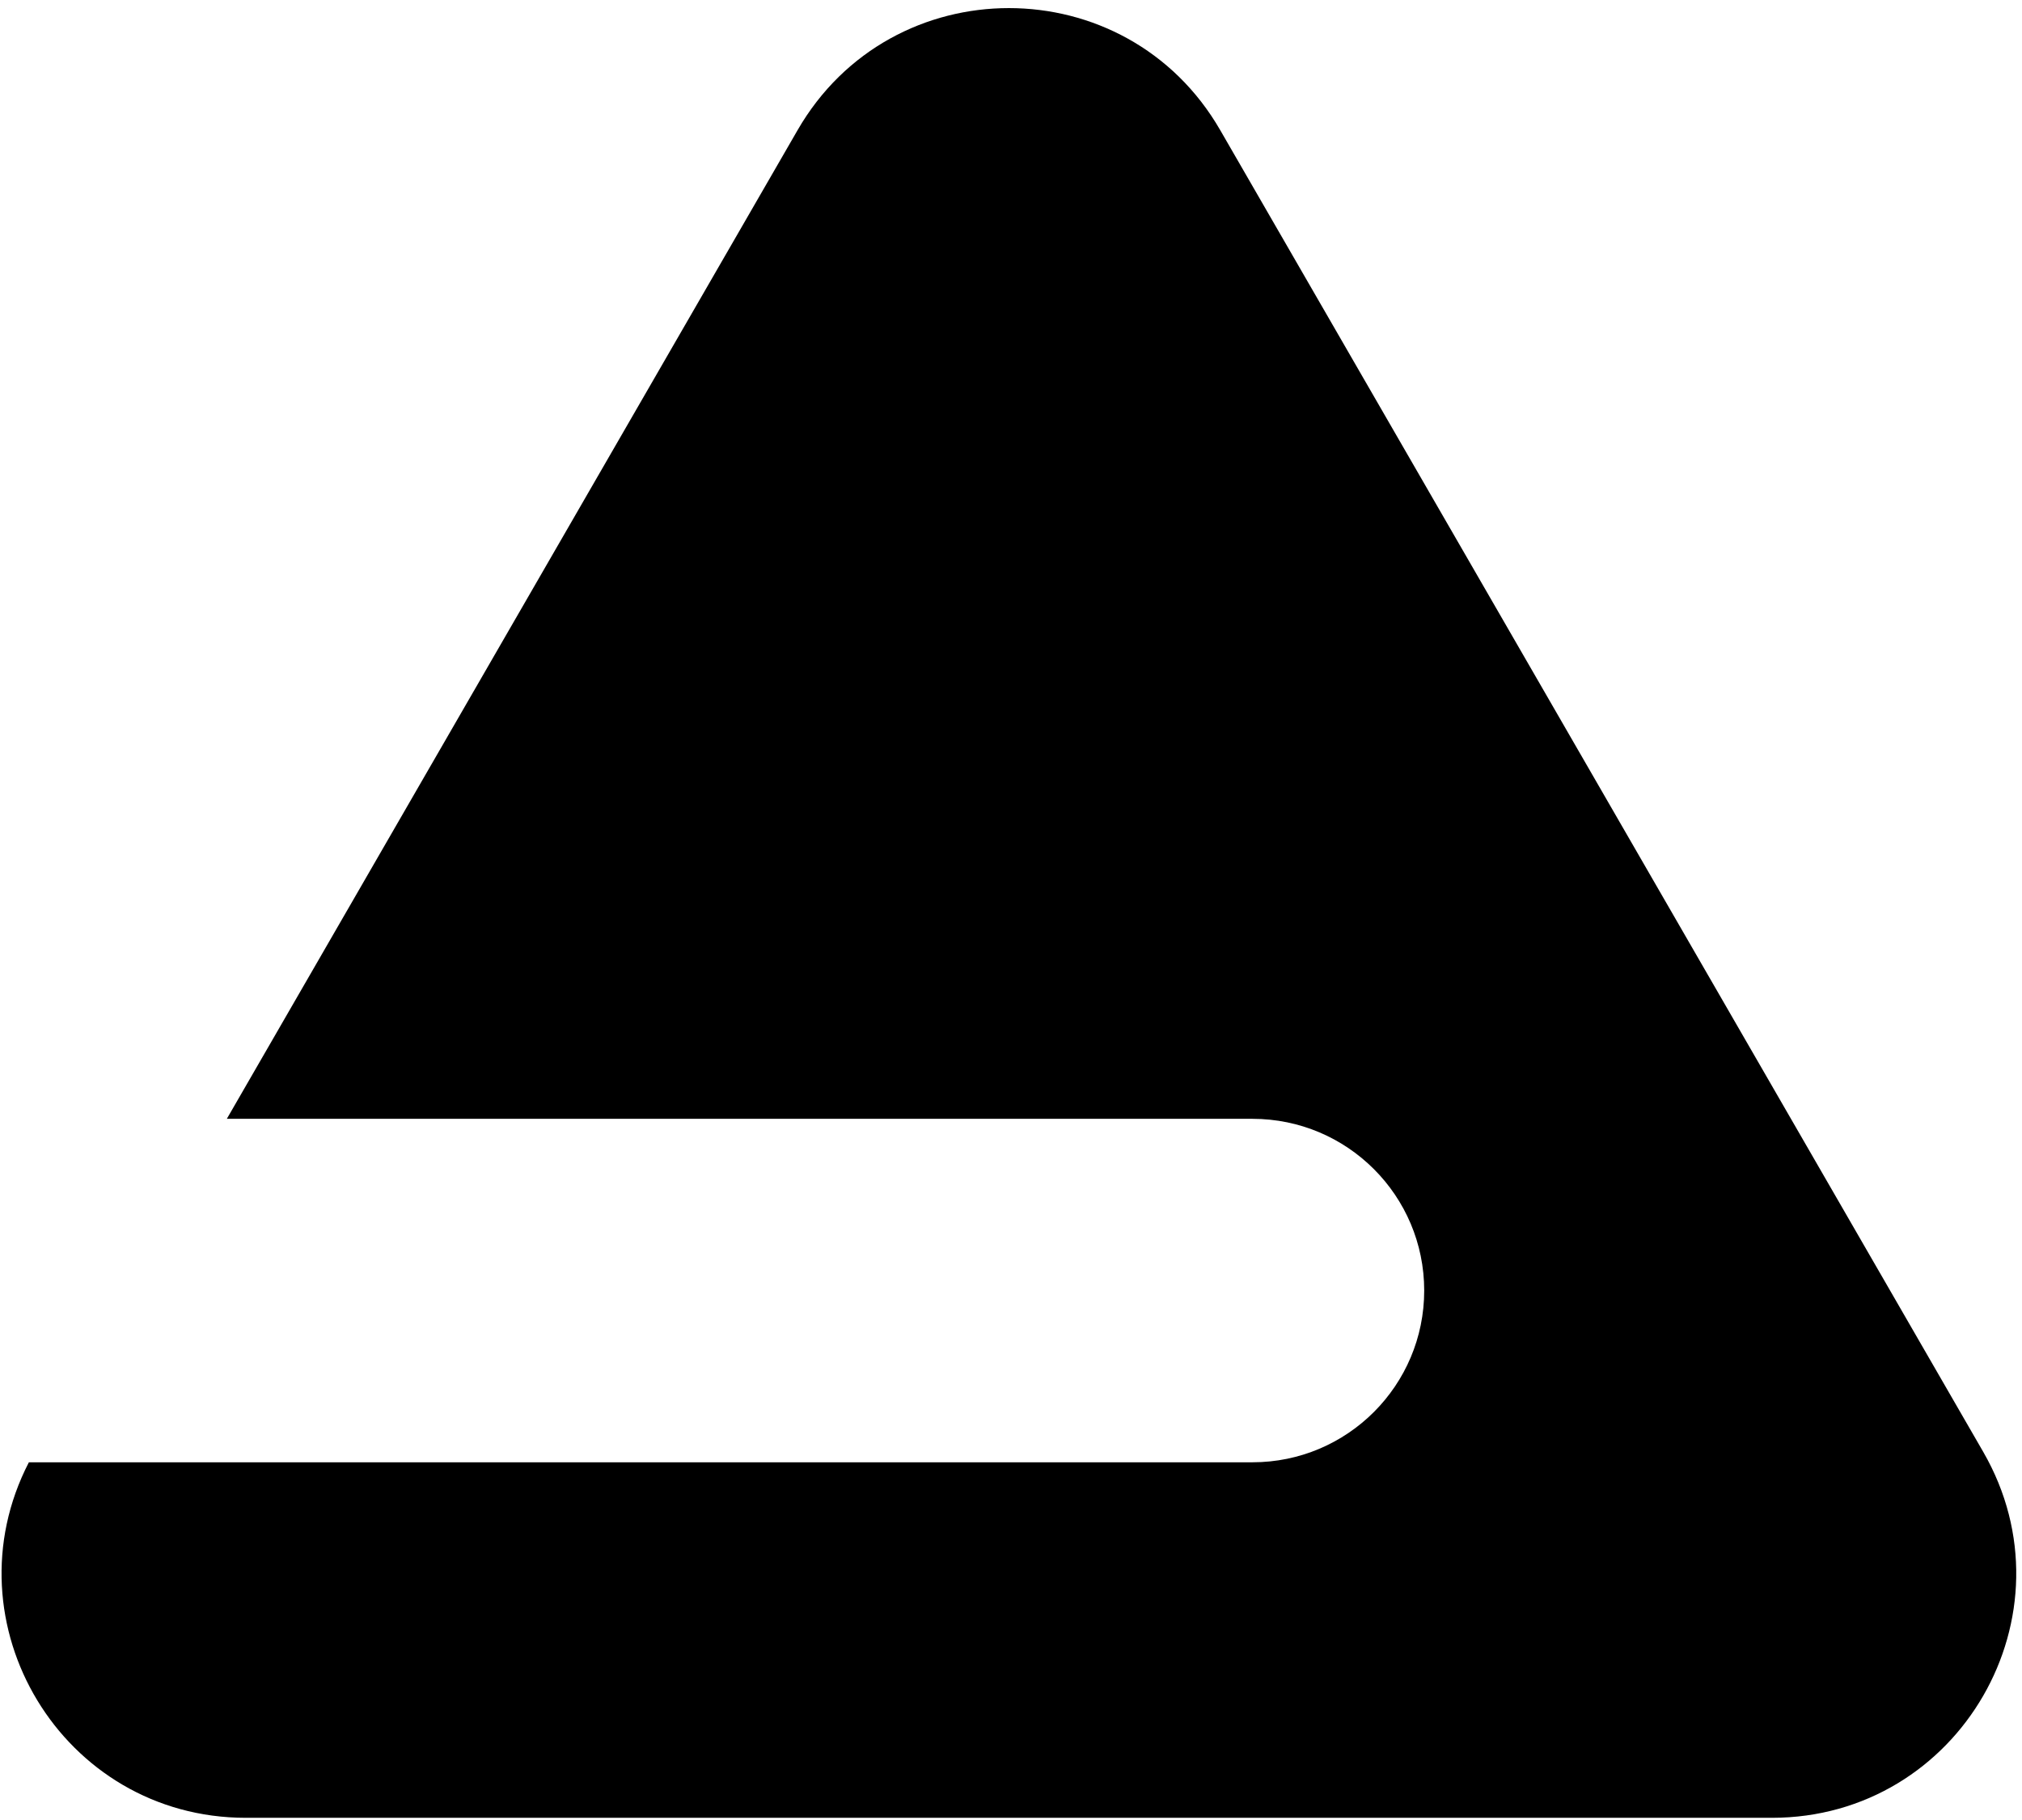 <svg width="110" height="99" viewBox="0 0 110 99" fill="none" xmlns="http://www.w3.org/2000/svg">
<path fill-rule="evenodd" clip-rule="evenodd" d="M66.381 7.077C61.272 -1.772 48.5 -1.772 43.391 7.077L12.34 60.859H68.138C73.297 60.859 77.479 65.042 77.479 70.201C77.479 75.36 73.297 79.542 68.138 79.542H1.571C-2.951 88.288 3.378 98.881 13.377 98.881H96.395C106.612 98.881 112.998 87.82 107.889 78.972L66.381 7.077Z" fill="currentColor"/>
</svg>
